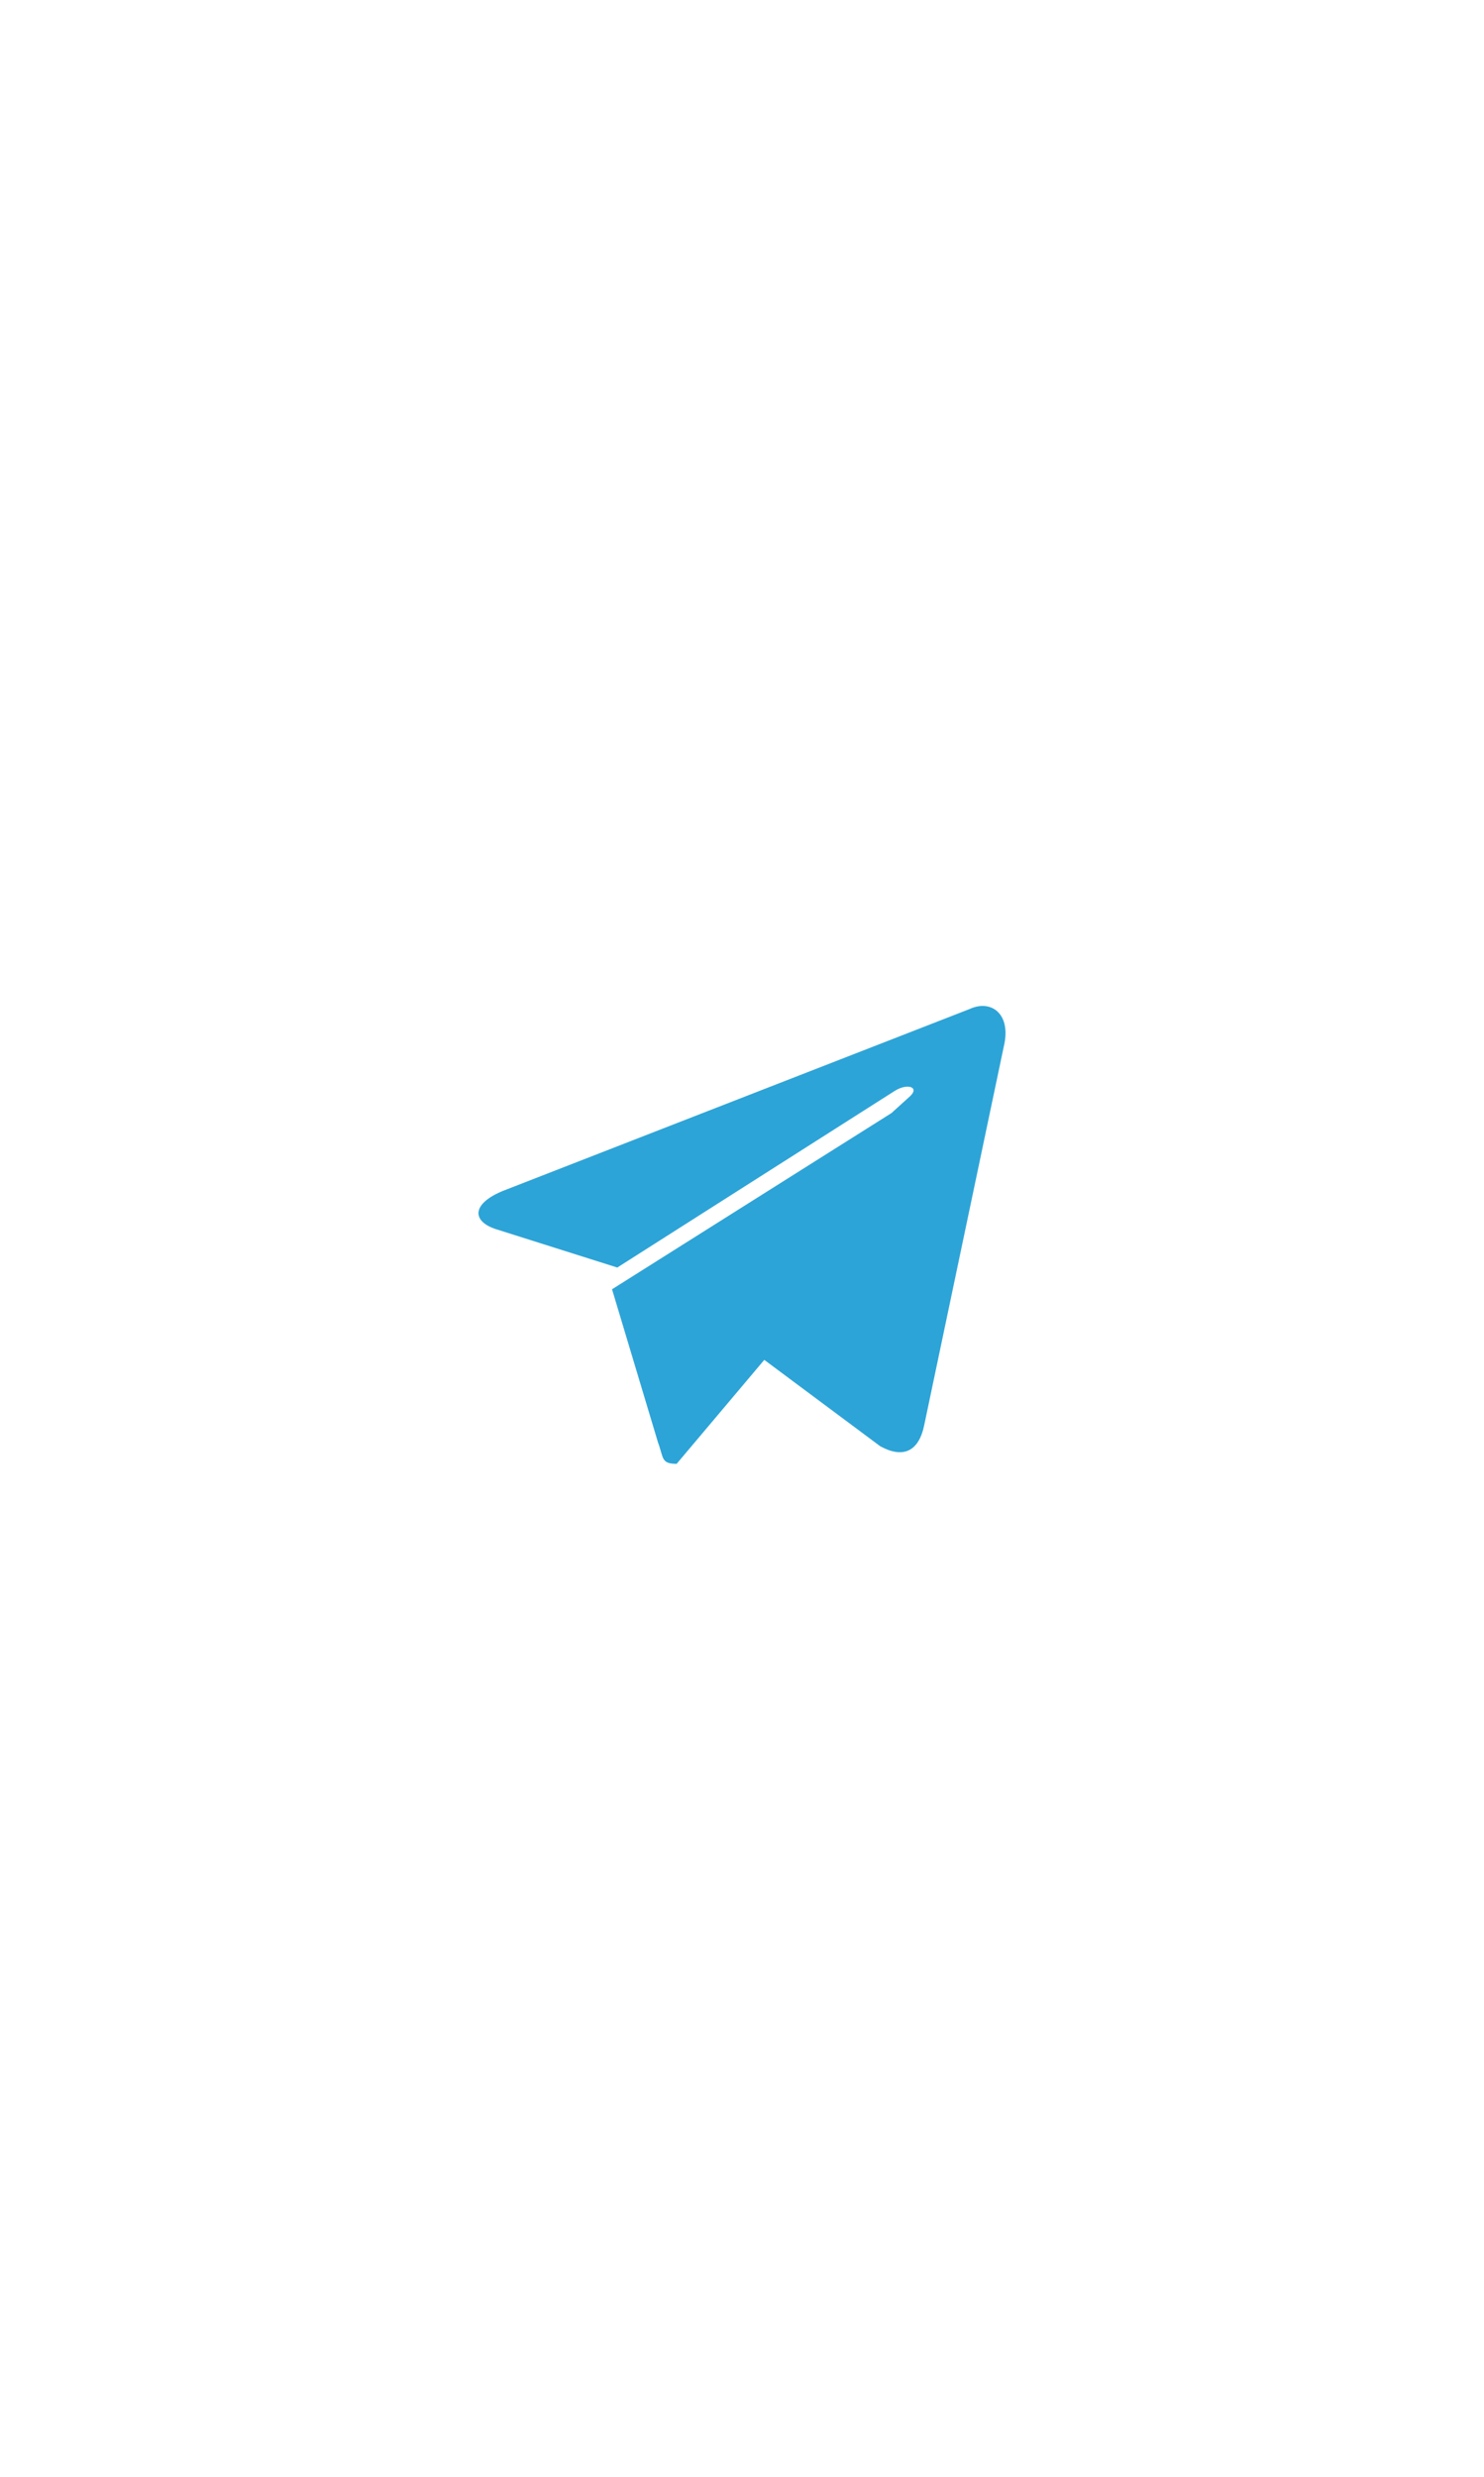 <?xml version="1.0" encoding="UTF-8" standalone="no"?>
<svg
   xmlns:dc="http://purl.org/dc/elements/1.1/"
   xmlns:cc="http://creativecommons.org/ns#"
   xmlns:rdf="http://www.w3.org/1999/02/22-rdf-syntax-ns#"
   xmlns:svg="http://www.w3.org/2000/svg"
   xmlns="http://www.w3.org/2000/svg"
   id="svg4"
   version="1.1"
   width="214"
   viewBox="0 0 214 357"
   height="357">
  <path
     id="path2"
     fill="#2DA4D7"
     d="m128.559 160.435 2.673-2.423c1.398-1.293-.349-1.94-2.213-.764l-40.004 25.457-17.294-5.468c-3.727-1.117-3.785-3.704.815-5.585l67.313-26.221c3.086-1.411 6.056.705 4.891 5.468l-11.471 54.559c-.815 3.88-3.144 4.762-6.347 2.998l-16.708-12.443-12.64 14.987c-2.271 0-1.863-.882-2.679-3.057l-6.638-22.106z" />
</svg>
